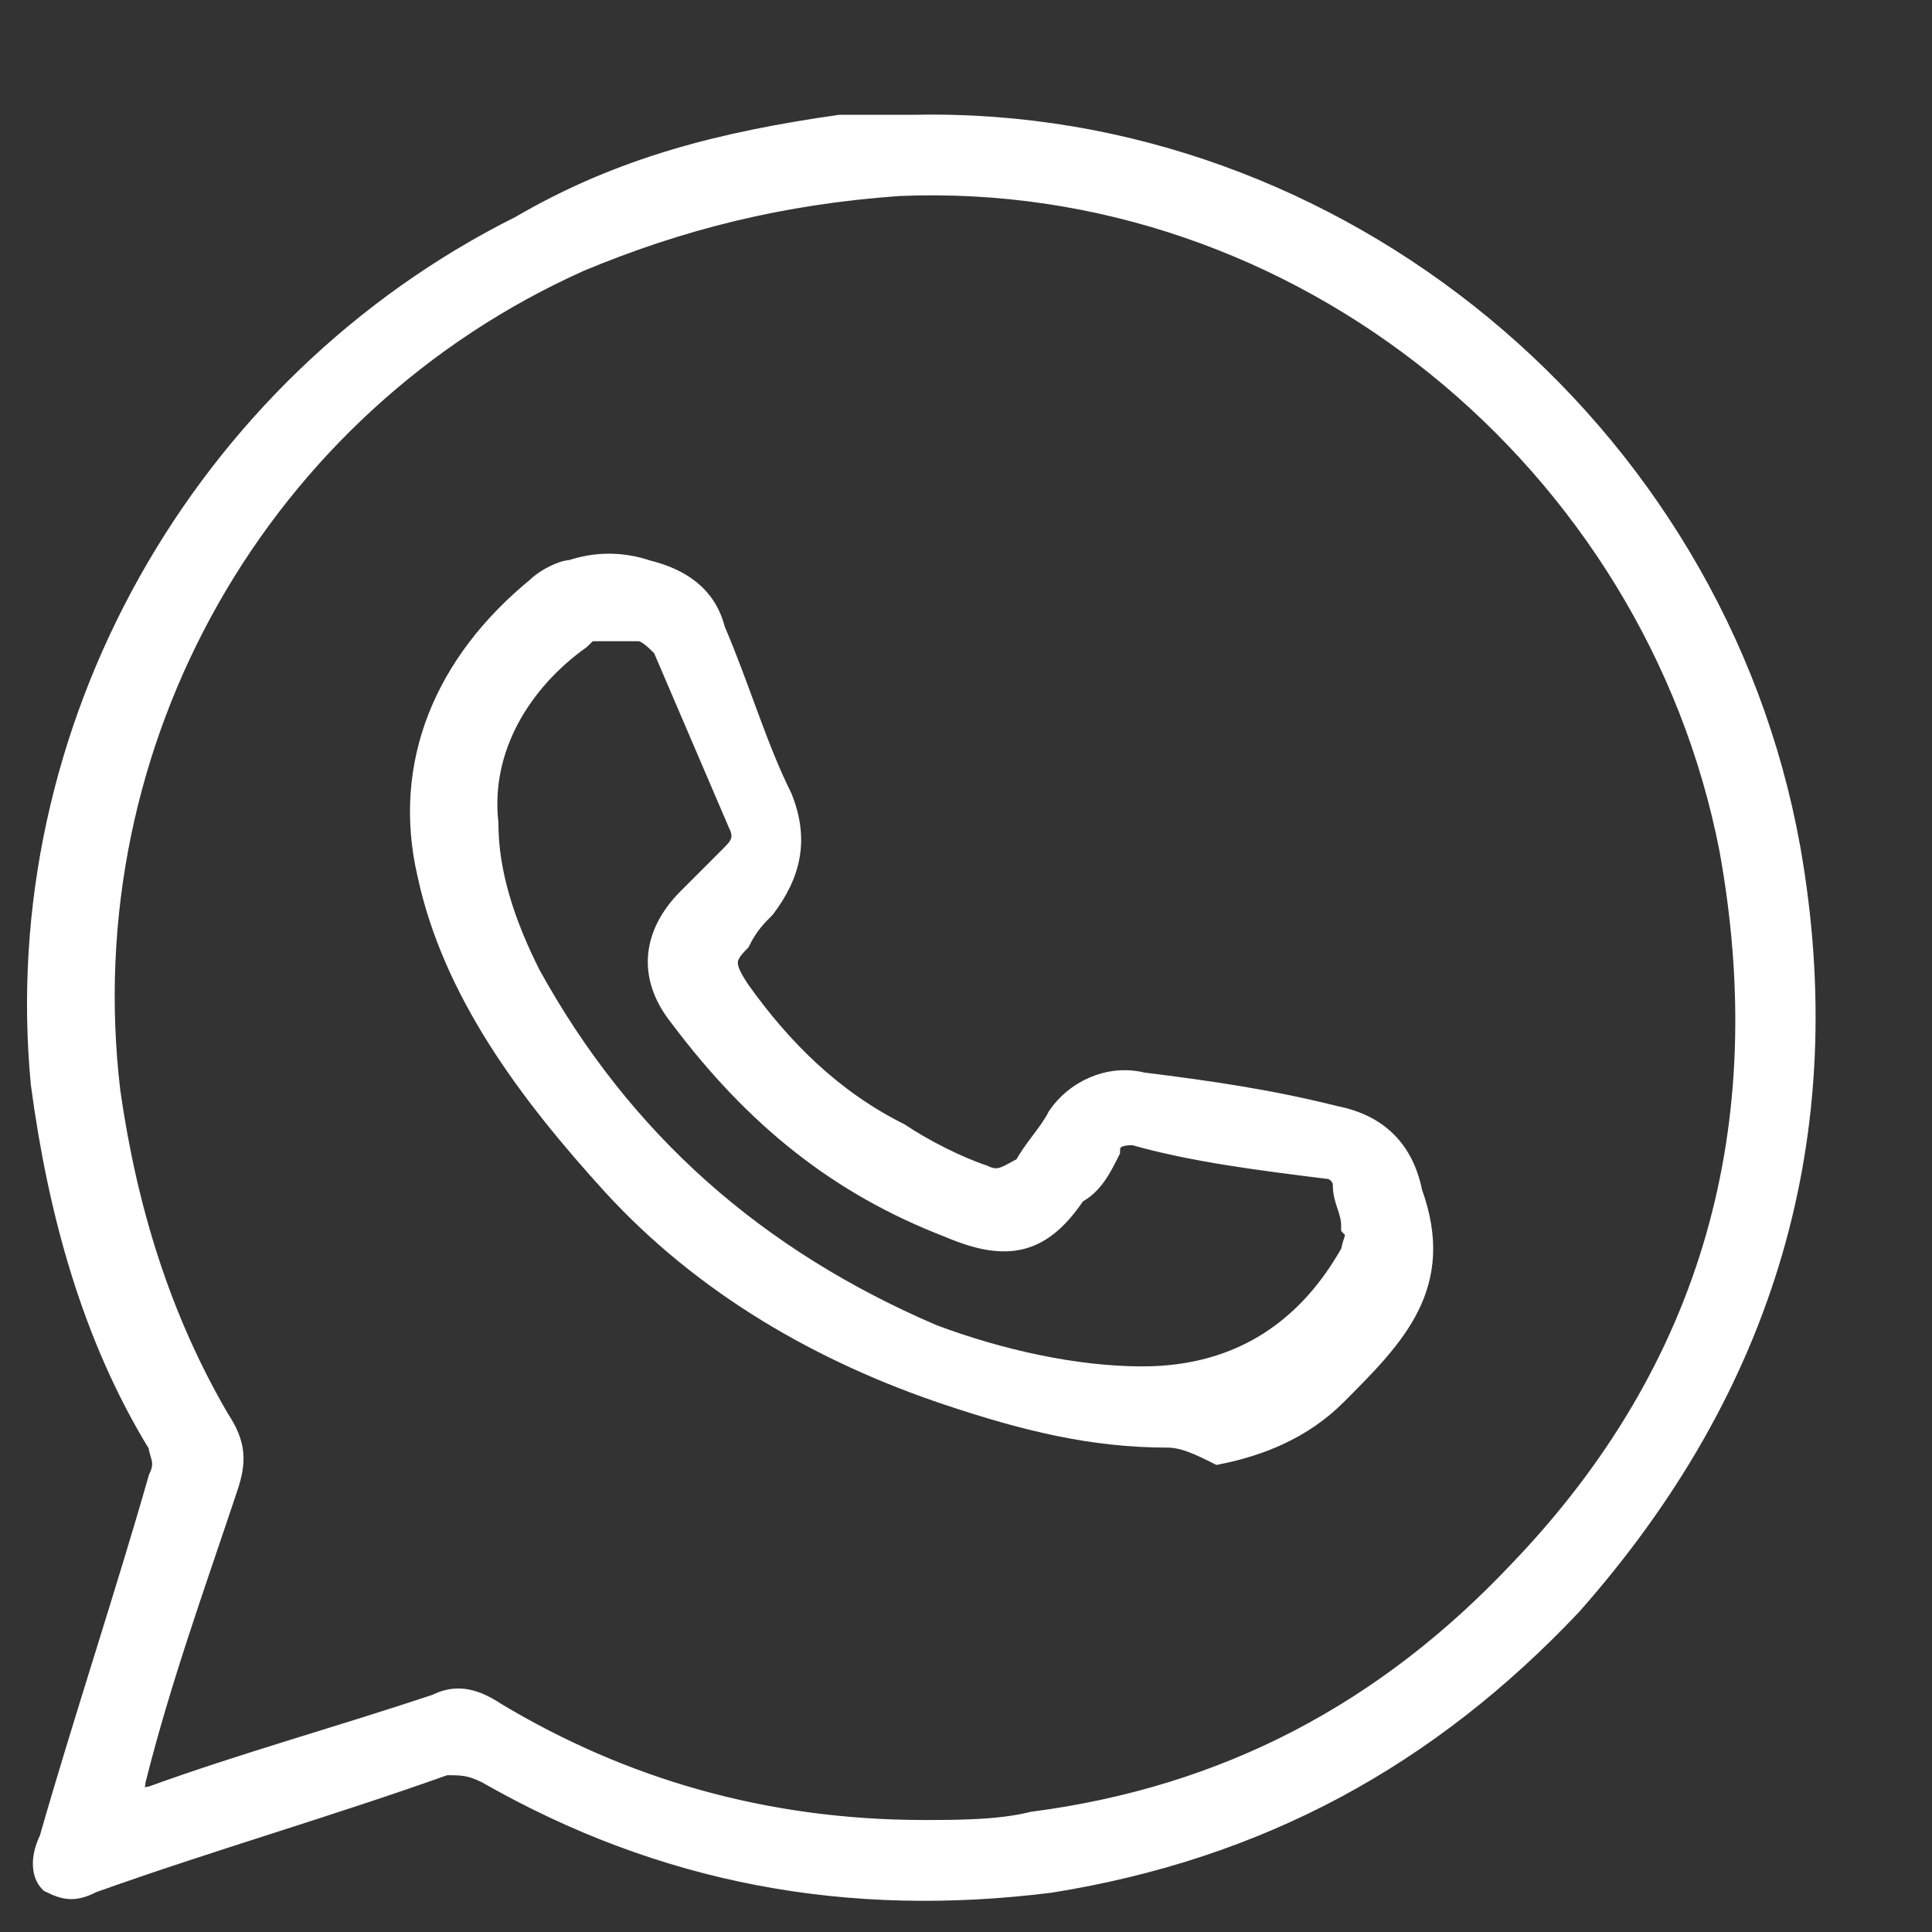 <?xml version="1.0" encoding="utf-8"?>
<!-- Generator: Adobe Illustrator 27.1.1, SVG Export Plug-In . SVG Version: 6.00 Build 0)  -->
<svg version="1.1" id="Layer_1" xmlns="http://www.w3.org/2000/svg" xmlns:xlink="http://www.w3.org/1999/xlink" x="0px" y="0px"
	 viewBox="0 0 23 23" style="enable-background:new 0 0 23 23;" xml:space="preserve">
<rect x="0" y="0" width="23" height="23" fill="#333333" stroke="none"/>
<style type="text/css">
	.st0{fill:#FFFFFF;stroke:#FFFFFF;stroke-width:0.267;stroke-miterlimit:10;}
</style>
<g id="BpyQfy_00000062174350640622269190000005785478621479409334_">
	<g>
		<path class="st0" d="M10.9,1.5c5-0.1,9.5,3.6,10.4,8.6c0.6,3.4-0.3,6.4-2.6,9c-1.7,1.8-3.7,2.9-6.2,3.3c-2.4,0.3-4.6-0.1-6.7-1.3
			C5.6,21,5.5,21,5.3,21c-1.4,0.5-2.8,0.9-4.2,1.4c-0.2,0.1-0.3,0.1-0.5,0c-0.1-0.1-0.1-0.3,0-0.5C1,20.5,1.5,19,1.9,17.6
			c0.1-0.2,0-0.3,0-0.4c-0.8-1.3-1.2-2.8-1.4-4.3C0.1,8.7,2.4,4.6,6.2,2.7C7.4,2,8.6,1.7,10,1.5C10.3,1.5,10.6,1.5,10.9,1.5z
			 M11,21.8c0.4,0,0.9,0,1.3-0.1c2.3-0.3,4.2-1.3,5.8-3c2.3-2.4,3.1-5.3,2.5-8.6c-0.9-4.6-5.1-8.1-9.9-7.9C9.3,2.3,8.1,2.6,6.9,3.1
			C3.1,4.8,0.8,8.8,1.3,13c0.2,1.4,0.6,2.7,1.3,3.9c0.2,0.3,0.2,0.5,0.1,0.8c-0.4,1.2-0.8,2.3-1.1,3.5c0,0.1-0.1,0.2,0,0.2
			c0.1,0.1,0.1,0,0.2,0C2.9,21,4,20.7,5.2,20.3c0.2-0.1,0.4-0.1,0.7,0.1C7.4,21.3,9.1,21.8,11,21.8z"/>
		<path class="st0" d="M13.9,17.1c-0.9,0-1.7-0.2-2.6-0.5c-1.5-0.5-2.9-1.3-4-2.5c-1-1.1-1.9-2.3-2.2-3.7C4.8,9.1,5.3,7.9,6.4,7
			c0.1-0.1,0.3-0.2,0.4-0.2c0.3-0.1,0.6-0.1,0.9,0c0.4,0.1,0.7,0.3,0.8,0.7c0.3,0.7,0.5,1.4,0.8,2c0.2,0.5,0.1,0.9-0.2,1.3
			C9,10.9,8.9,11,8.8,11.2c-0.2,0.2-0.2,0.3,0,0.6c0.5,0.7,1.1,1.3,1.9,1.7c0.3,0.2,0.7,0.4,1,0.5c0.2,0.1,0.3,0,0.5-0.1
			c0.1-0.2,0.3-0.4,0.4-0.6c0.2-0.3,0.6-0.5,1-0.4c0.8,0.1,1.5,0.2,2.3,0.4c0.5,0.1,0.8,0.4,0.9,0.9c0.4,1.1-0.2,1.7-0.9,2.4
			c-0.4,0.4-0.9,0.6-1.4,0.7C14.3,17.2,14.1,17.1,13.9,17.1z M13.6,16.4c1.2,0,2-0.6,2.5-1.5c0-0.1,0.1-0.2,0-0.3
			c0-0.2-0.1-0.3-0.1-0.5c0-0.1-0.1-0.2-0.2-0.2c-0.8-0.1-1.6-0.2-2.3-0.4c-0.1,0-0.3,0-0.3,0.2c-0.1,0.2-0.2,0.4-0.4,0.5
			c-0.4,0.6-0.8,0.7-1.5,0.4C10,14.1,9,13.3,8.1,12.1c-0.4-0.5-0.3-1,0.1-1.4c0.2-0.2,0.3-0.3,0.5-0.5c0.1-0.1,0.2-0.2,0.1-0.4
			C8.5,9.1,8.2,8.4,7.9,7.7C7.8,7.6,7.7,7.5,7.6,7.5c-0.2,0-0.4,0-0.5,0c-0.1,0-0.1,0-0.2,0.1C6.2,8.1,5.7,8.9,5.8,9.8
			c0,0.6,0.2,1.2,0.5,1.8c1.1,2,2.7,3.4,4.8,4.3C11.9,16.2,12.8,16.4,13.6,16.4z"/>
	</g>
</g>
</svg>
